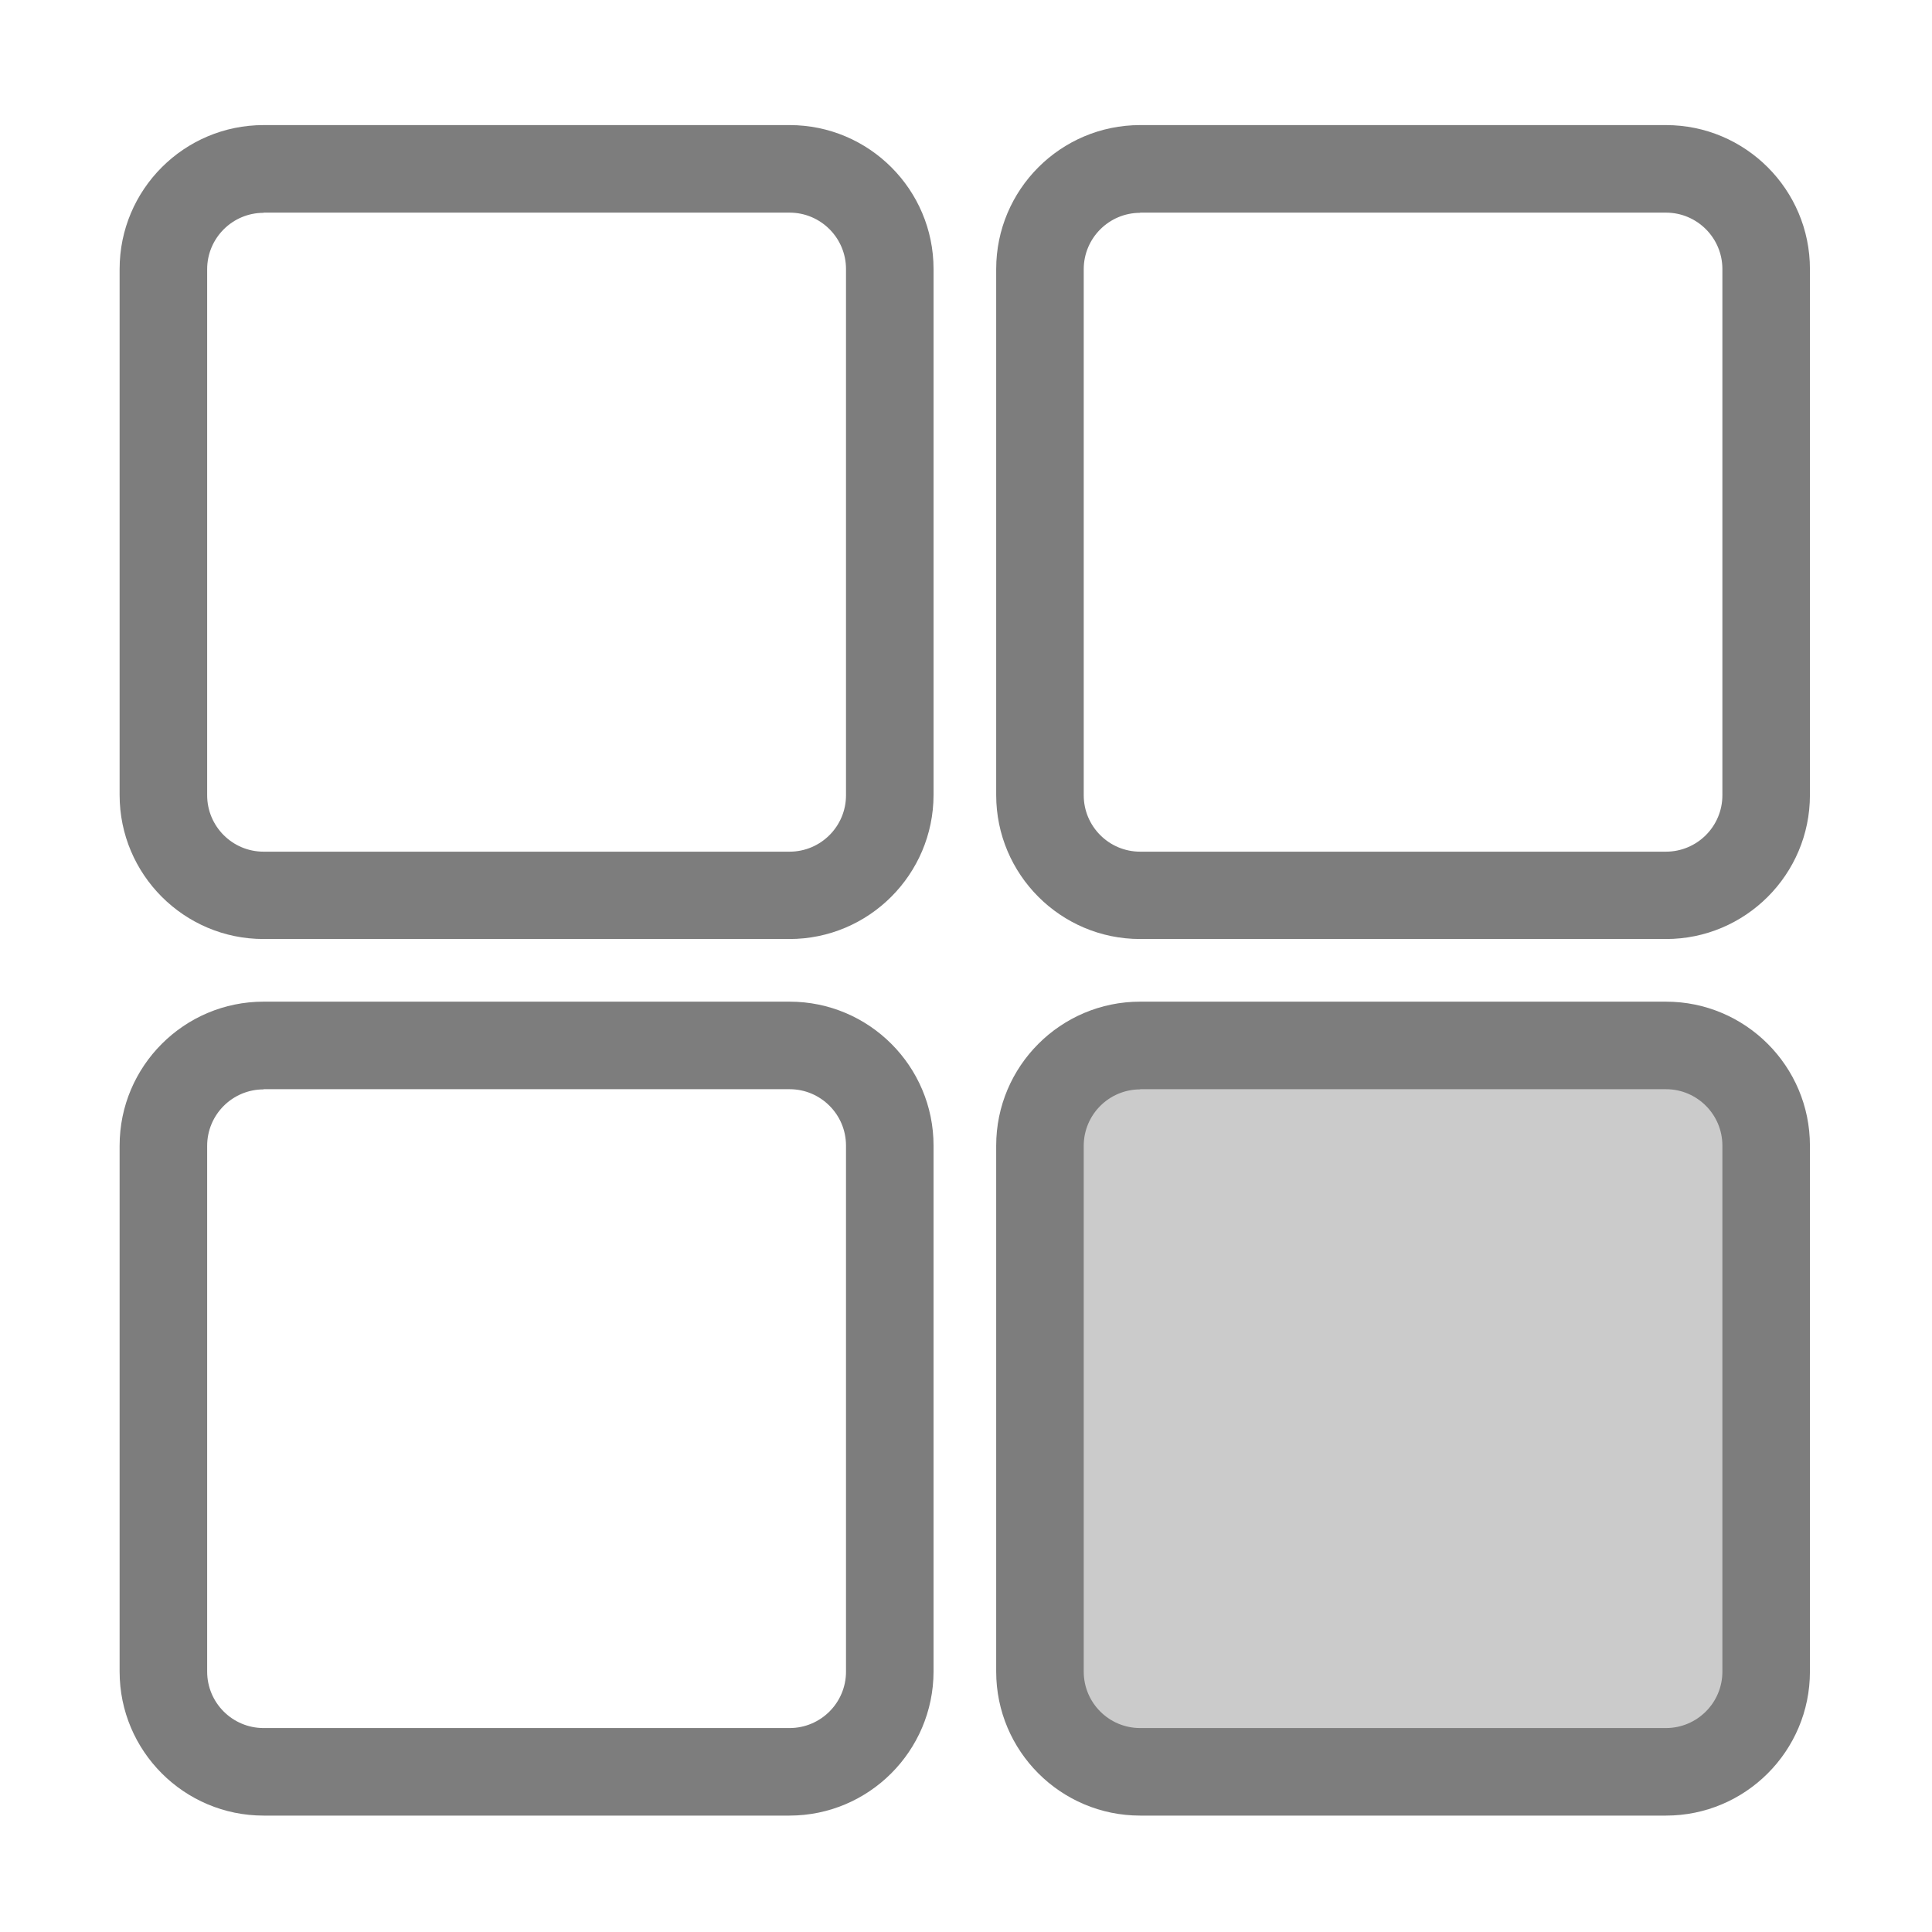 <?xml version="1.0" standalone="no"?><!DOCTYPE svg PUBLIC "-//W3C//DTD SVG 1.1//EN" "http://www.w3.org/Graphics/SVG/1.1/DTD/svg11.dtd"><svg class="icon" width="16px" height="16.00px" viewBox="0 0 1024 1024" version="1.1" xmlns="http://www.w3.org/2000/svg"><path d="M418.4 497.7H139.7c-42.1 0-76.3-34.2-76.3-76.3V142.6c0-42.1 34.2-76.3 76.3-76.3h278.8c42.1 0 76.3 34.2 76.3 76.3v278.8c-0.1 42.1-34.3 76.3-76.4 76.3zM139.7 112.8c-16.5 0-29.9 13.4-29.9 29.9v278.8c0 16.5 13.4 29.9 29.9 29.9h278.8c16.5 0 29.9-13.4 29.9-29.9V142.6c0-16.5-13.4-29.9-29.9-29.9H139.7zM883 497.7H604.3c-42.1 0-76.3-34.2-76.3-76.3V142.6c0-42.1 34.2-76.3 76.3-76.3H883c42.1 0 76.3 34.2 76.3 76.3v278.8c0 42.1-34.2 76.3-76.3 76.3zM604.3 112.8c-16.5 0-29.9 13.4-29.9 29.9v278.8c0 16.5 13.4 29.9 29.9 29.9H883c16.5 0 29.9-13.4 29.9-29.9V142.6c0-16.5-13.4-29.9-29.9-29.9H604.3zM418.4 962.3H139.7c-42.1 0-76.3-34.2-76.3-76.3V607.2c0-42.1 34.2-76.3 76.3-76.3h278.8c42.1 0 76.3 34.2 76.3 76.3V886c-0.1 42.1-34.3 76.3-76.4 76.3zM139.7 577.4c-16.5 0-29.9 13.4-29.9 29.9V886c0 16.5 13.4 29.9 29.9 29.9h278.8c16.5 0 29.9-13.4 29.9-29.9V607.2c0-16.5-13.4-29.9-29.9-29.9H139.7z" fill="#7D7D7D" /><path d="M928.1 939.1H559.2c-4.4 0-8-3.6-8-8v-369c0-4.4 3.6-8 8-8h368.9c4.4 0 8 3.6 8 8V931c0 4.5-3.6 8.1-8 8.1z" fill="#CBCBCB" /><path d="M883 962.3H604.3c-42.1 0-76.3-34.2-76.3-76.3V607.2c0-42.1 34.2-76.3 76.3-76.3H883c42.1 0 76.3 34.2 76.3 76.3V886c0 42.1-34.2 76.3-76.3 76.3zM604.3 577.4c-16.5 0-29.9 13.4-29.9 29.9V886c0 16.5 13.4 29.9 29.9 29.9H883c16.5 0 29.9-13.4 29.9-29.9V607.2c0-16.5-13.4-29.9-29.9-29.9H604.3z" fill="#7D7D7D" /></svg>